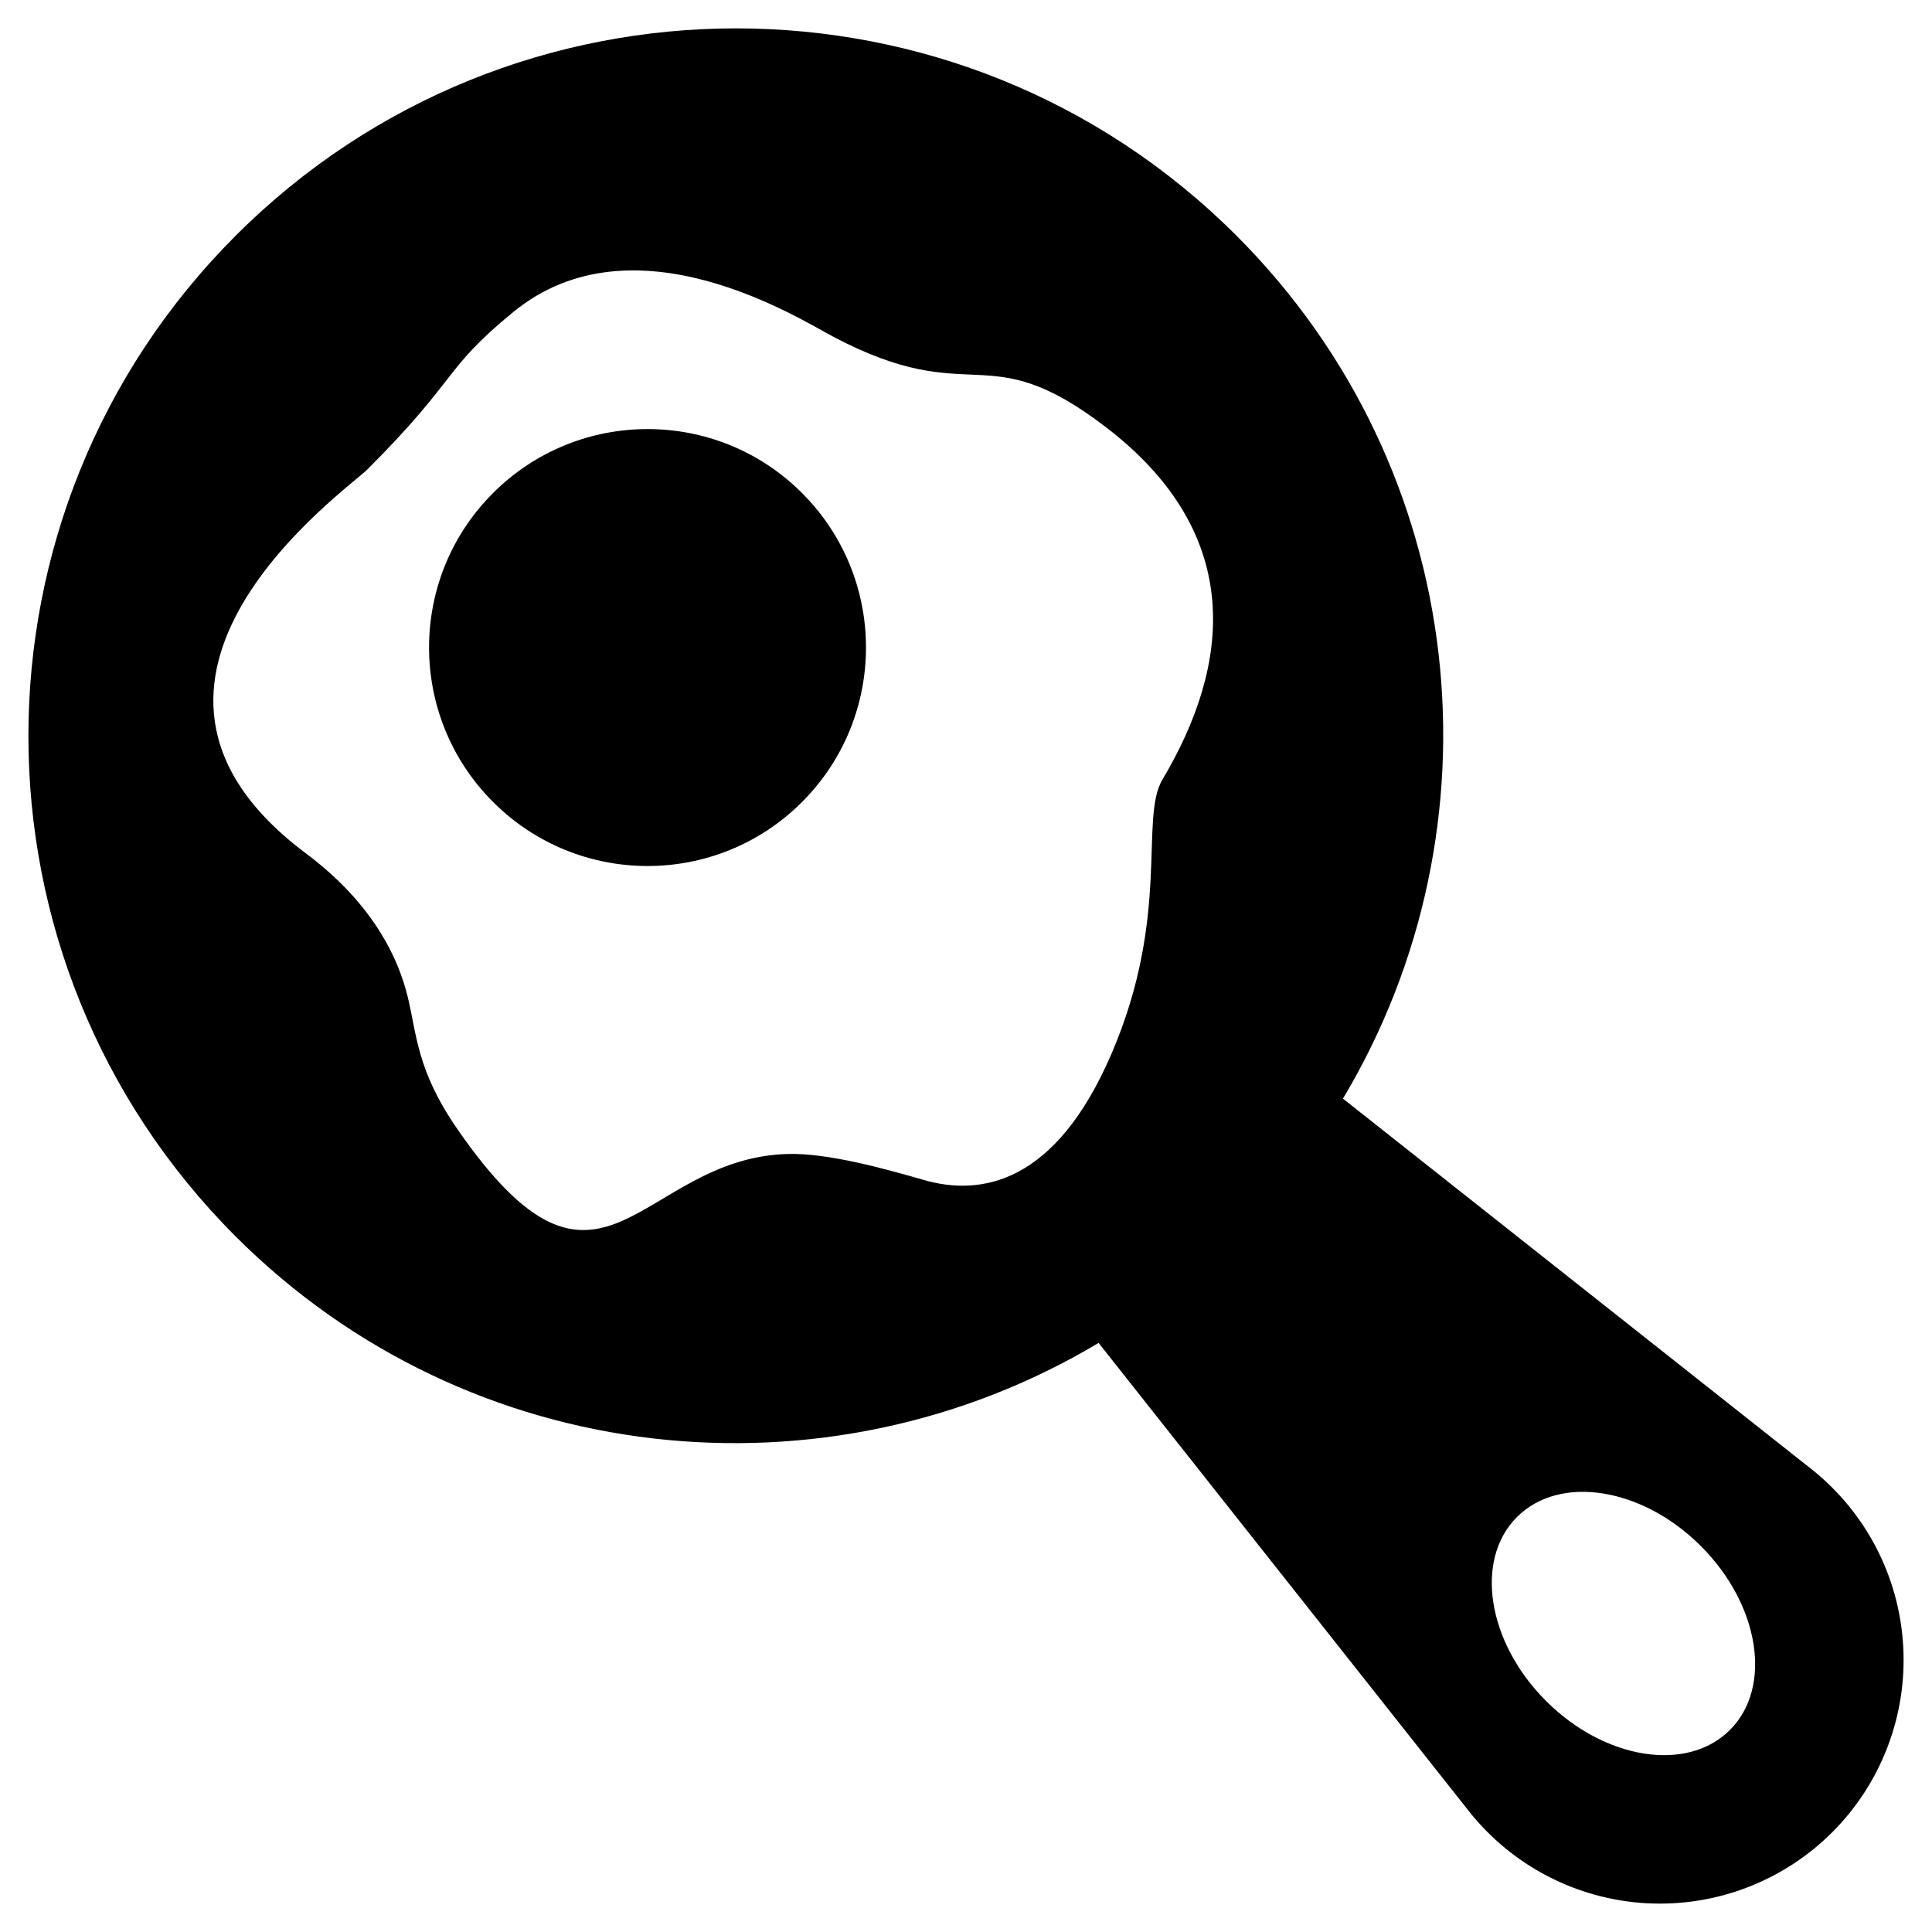 <?xml version="1.0" encoding="utf-8"?>
<!-- Generator: Adobe Illustrator 16.0.0, SVG Export Plug-In . SVG Version: 6.00 Build 0)  -->
<!DOCTYPE svg PUBLIC "-//W3C//DTD SVG 1.1//EN" "http://www.w3.org/Graphics/SVG/1.1/DTD/svg11.dtd">
<svg version="1.1" id="Layer_1" xmlns="http://www.w3.org/2000/svg" xmlns:xlink="http://www.w3.org/1999/xlink" x="0px" y="0px"
	 width="512px" height="512px" viewBox="0 0 512 512" enable-background="new 0 0 512 512" xml:space="preserve">
<g>
	<path d="M479.959,389.257l-124.064-98.113c43.096-72.02,33.83-166.644-28.231-228.706c-73.233-73.224-191.974-73.224-265.189,0
		c-73.249,73.241-73.266,191.99-0.032,265.223c62.053,62.045,156.66,71.305,228.697,28.223l98.113,124.072
		c11.433,14.454,28.502,23.336,46.9,24.415c18.396,1.068,36.372-5.774,49.41-18.803c13.035-13.038,19.87-31.014,18.803-49.41
		C503.295,417.752,494.421,400.691,479.959,389.257z M244.811,312.704c-10.202-2.947-25.361-7.166-35.984-6.89
		c-39.791,1.02-49.298,49.022-87.76-6.801c-10.559-15.297-10.608-24.827-13.005-34.787c-5.458-22.446-23.319-35.273-27.808-38.689
		c-59.758-45.613,11.58-95.613,17.086-101.112c24.488-24.494,19.969-26.446,38.707-41.757c31.902-26.107,75.759,1.798,84.762,6.559
		c37.428,19.725,40.066-0.77,72.375,24.056c37.005,28.431,32.924,63.007,14.885,93.29c-6.172,10.373,2.281,35.986-13.524,72.715
		C279.775,313.611,260.098,317.117,244.811,312.704z M458.451,458.458c-11.336,11.336-33.15,7.896-48.745-7.693
		c-15.579-15.586-19.029-37.4-7.692-48.737c11.336-11.336,33.15-7.887,48.73,7.691C466.339,425.308,469.788,447.122,458.451,458.458
		z"/>
	<path d="M130.652,130.668c-22.607,22.608-22.591,59.256,0.018,81.864c22.607,22.625,59.272,22.625,81.863,0.024
		c22.609-22.608,22.625-59.281,0.018-81.897C189.942,108.043,153.262,108.068,130.652,130.668z"/>
</g>
</svg>

